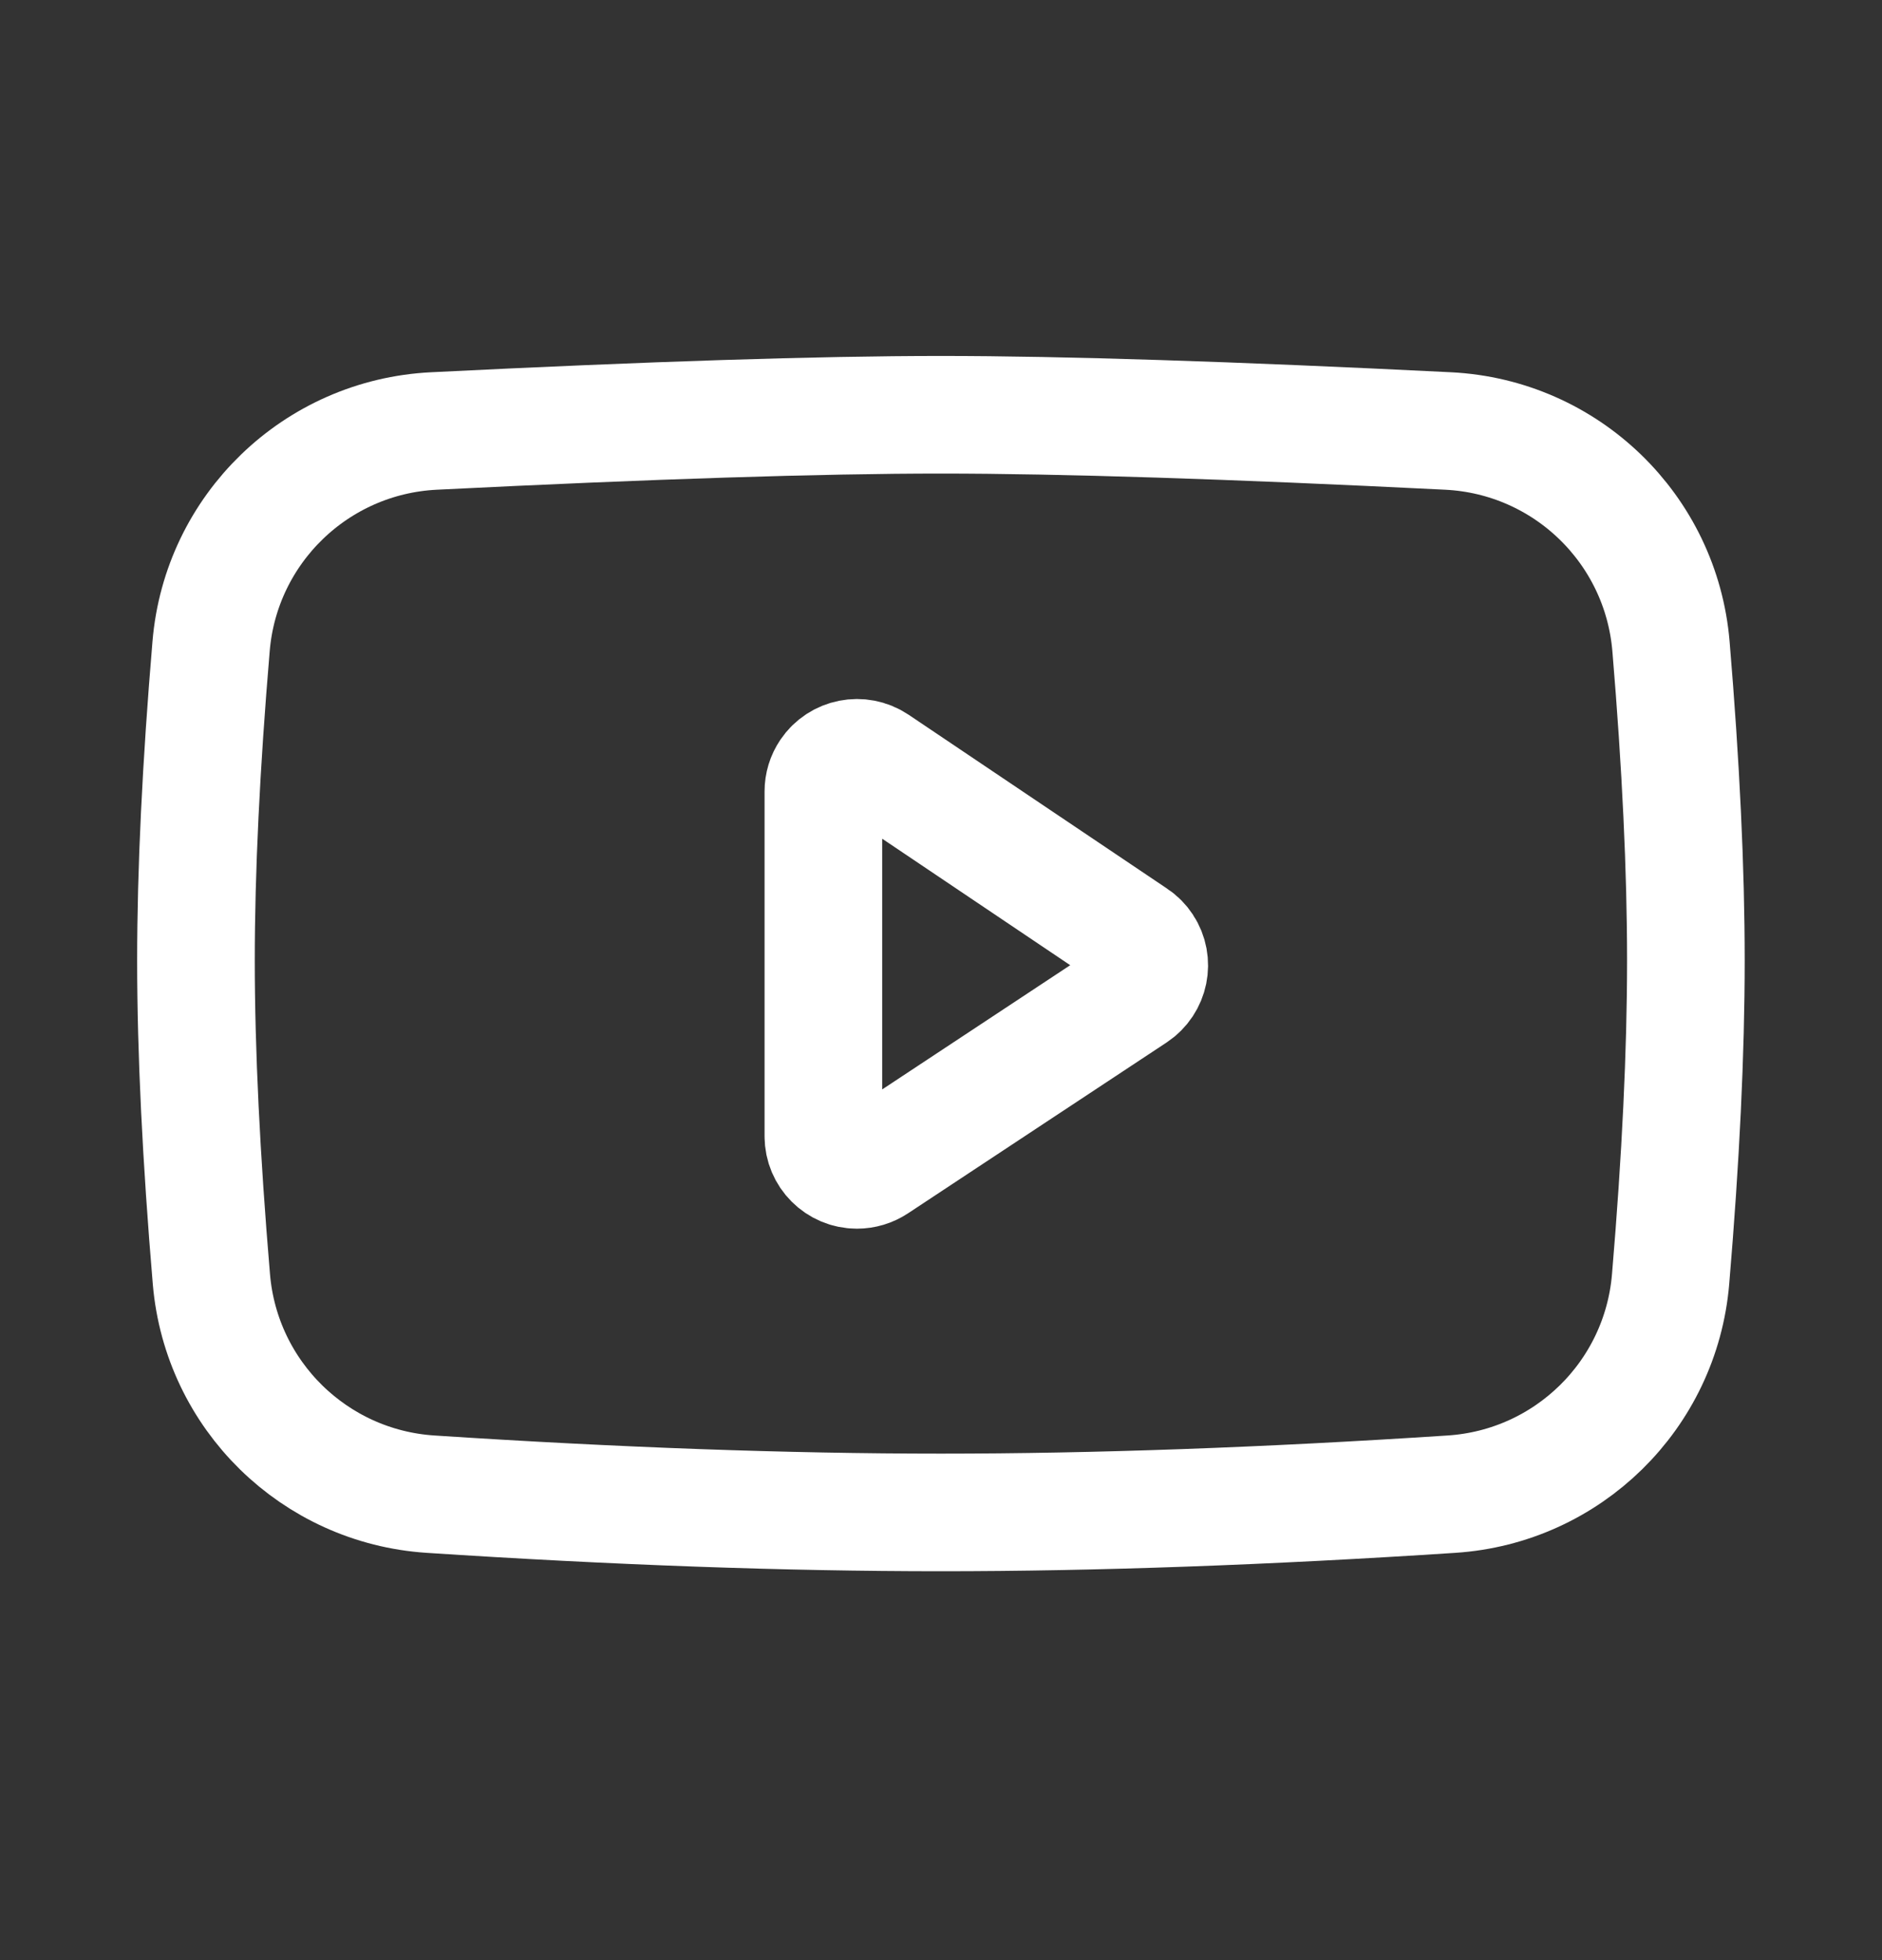 <svg width="24" height="25" viewBox="0 0 24 25" fill="none" xmlns="http://www.w3.org/2000/svg">
<rect x="0" y="0" width="24" height="25" fill="#333333" stroke="none"/>
<path d="M5.532 5.497C8.303 5.359 10.459 5.29 11.999 5.29C13.539 5.29 15.695 5.359 18.468 5.497C19.97 5.572 21.183 6.745 21.309 8.243C21.436 9.76 21.499 11.096 21.499 12.252C21.499 13.421 21.434 14.776 21.304 16.316C21.179 17.795 19.992 18.96 18.51 19.057C16.14 19.212 13.969 19.29 11.999 19.29C10.029 19.29 7.859 19.212 5.49 19.057C4.009 18.96 2.822 17.796 2.696 16.317C2.565 14.765 2.499 13.41 2.499 12.252C2.499 11.107 2.563 9.77 2.692 8.242C2.817 6.745 4.031 5.572 5.532 5.497Z" stroke="white" stroke-width="1.5" stroke-linejoin="round"/>
<path d="M10.5 10.094V14.493C10.5 14.729 10.692 14.921 10.928 14.921C11.013 14.921 11.095 14.896 11.165 14.85L14.464 12.67C14.661 12.539 14.715 12.273 14.585 12.076C14.554 12.029 14.514 11.988 14.466 11.957L11.168 9.738C10.971 9.606 10.705 9.659 10.573 9.855C10.525 9.926 10.5 10.009 10.5 10.094Z" stroke="white" stroke-width="1.5" stroke-linejoin="round"/>
</svg>

